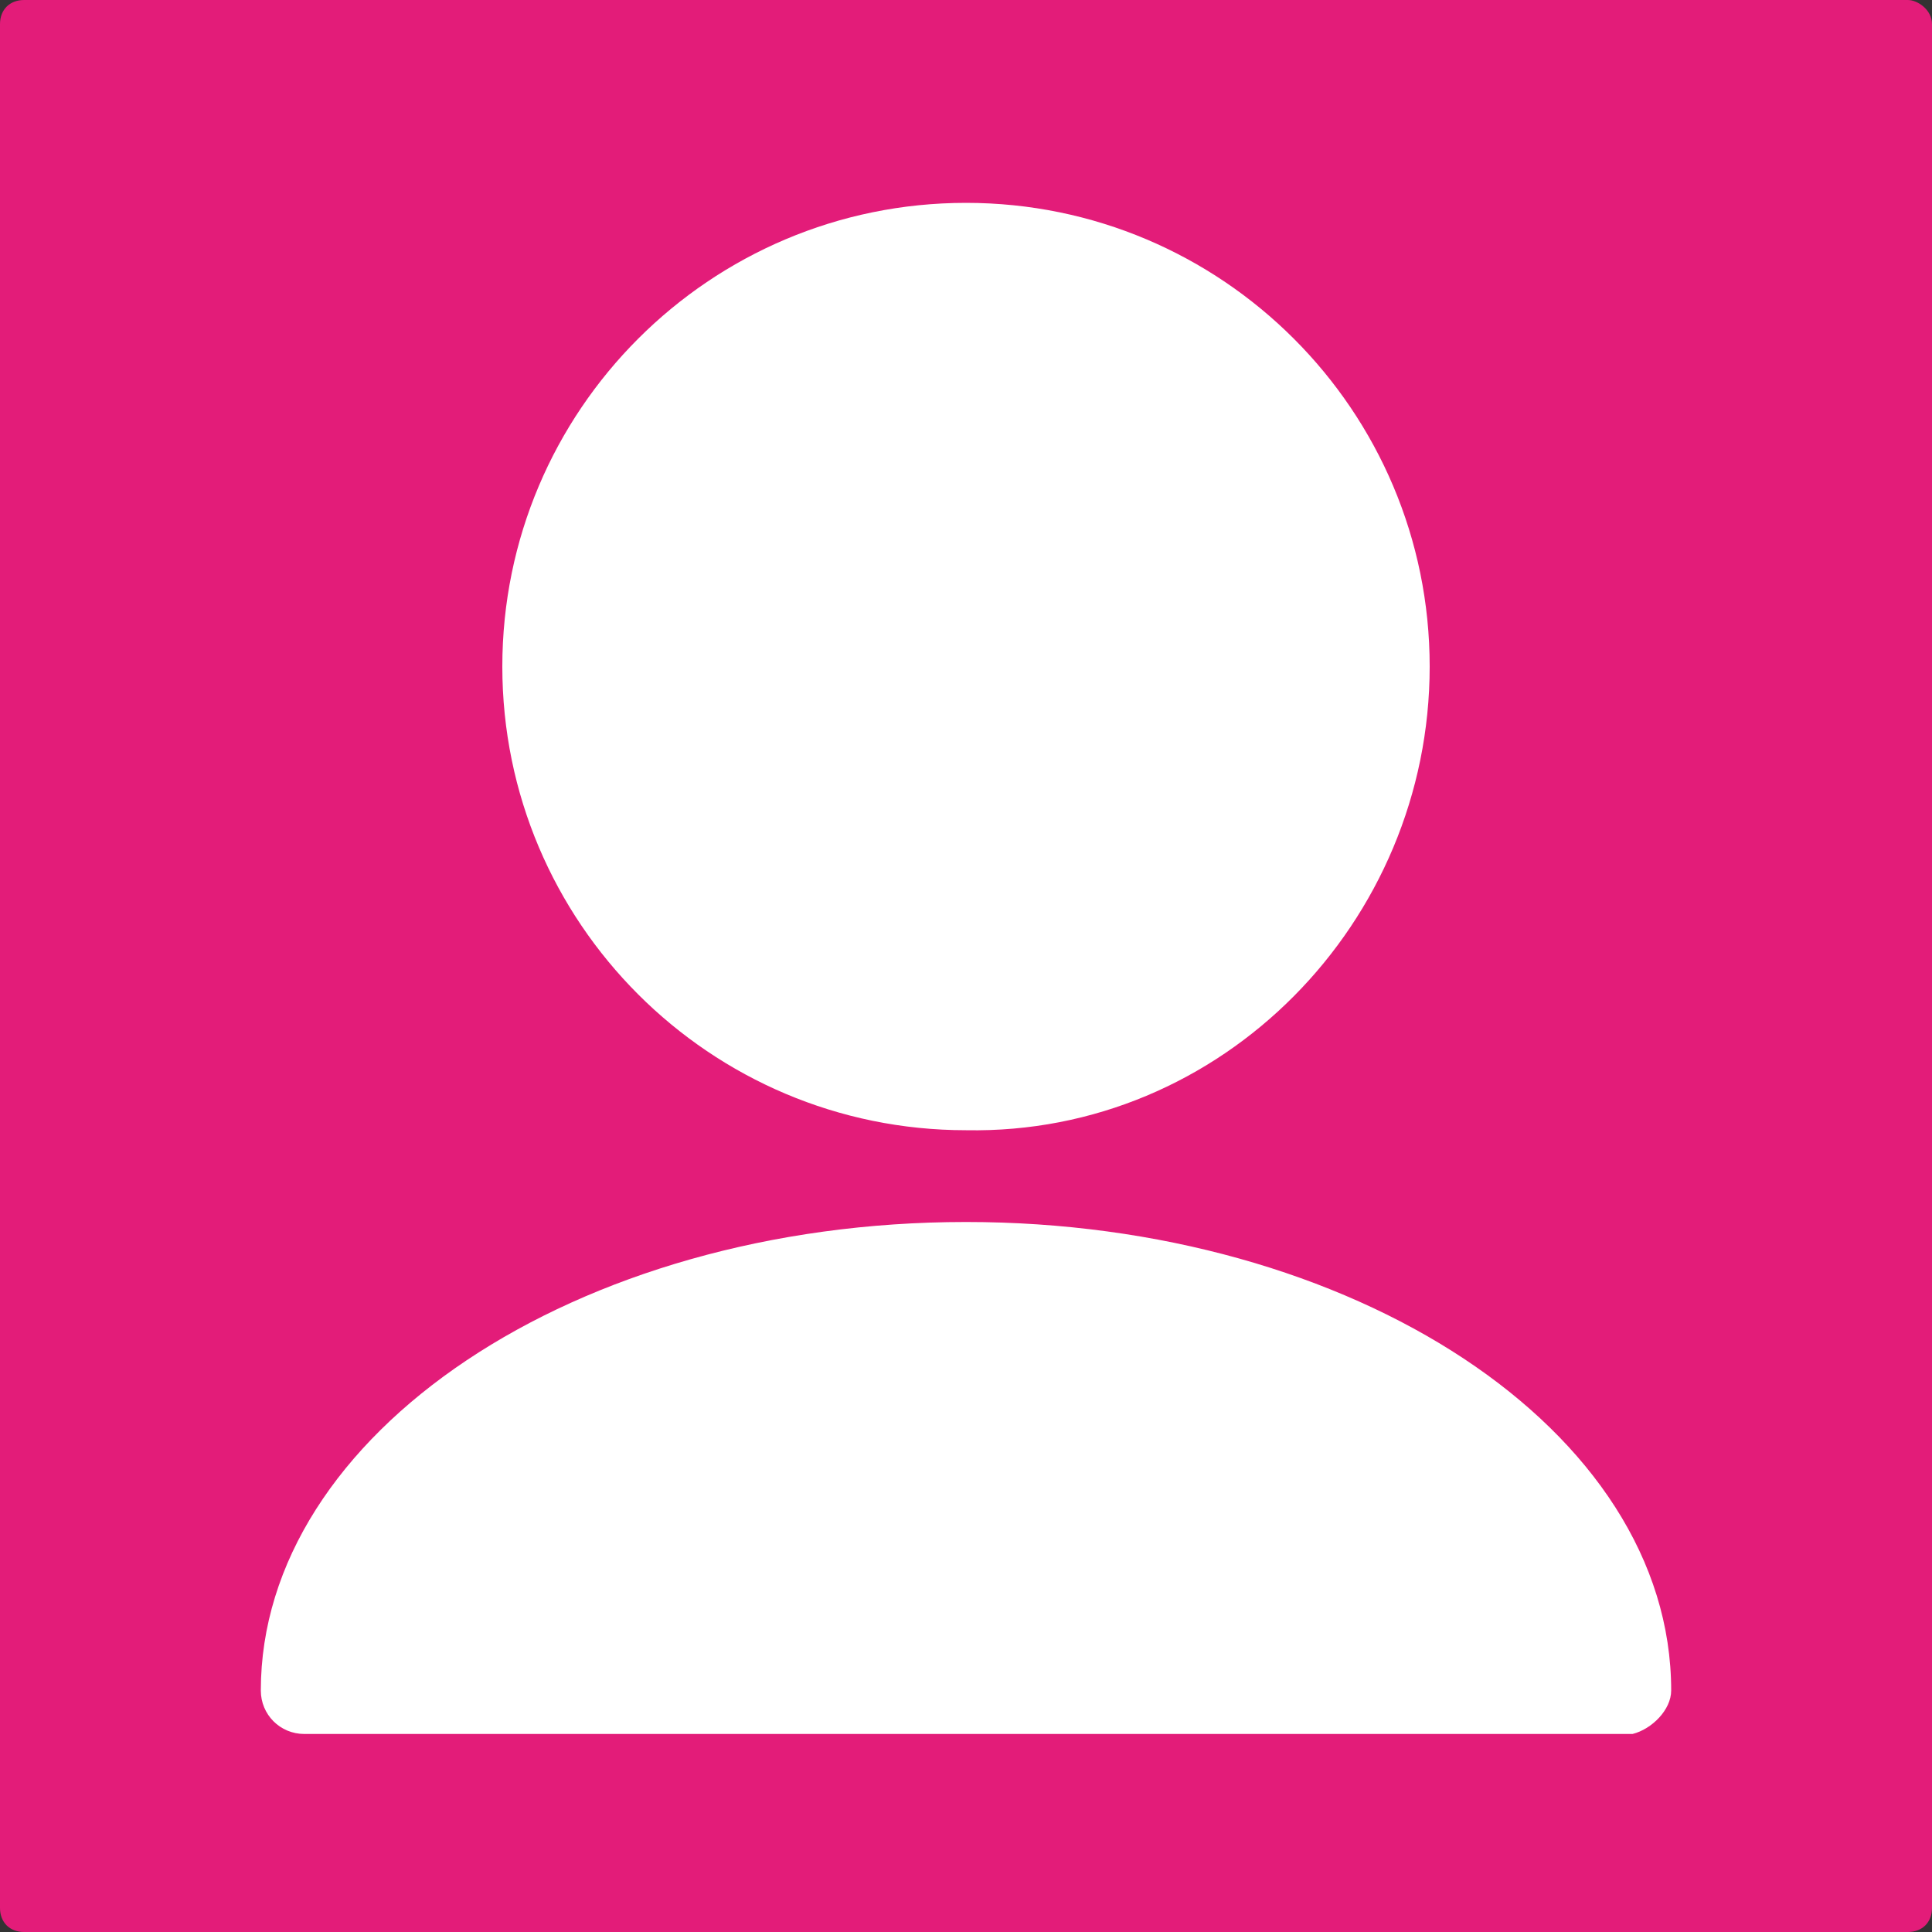 <?xml version="1.0" encoding="utf-8"?>
<!-- Generator: Adobe Illustrator 19.2.1, SVG Export Plug-In . SVG Version: 6.00 Build 0)  -->
<svg version="1.1" id="Layer_1" xmlns="http://www.w3.org/2000/svg" xmlns:xlink="http://www.w3.org/1999/xlink" x="0px" y="0px"
	 viewBox="0 0 40 40" style="enable-background:new 0 0 40 40;" xml:space="preserve">
<rect x="0" y="0" width="40" height="40" fill="#333333" stroke="none"/>
<style type="text/css">
	.st0{fill:#E31C79;}
	.st1{fill:#FFFFFF;}
</style>
<g>
	<path class="st0" d="M39.5,40c0.3,0,0.5-0.2,0.5-0.5l0-39C40,0.2,39.7,0,39.5,0h-39C0.2,0,0,0.2,0,0.5l0,39C0,39.8,0.2,40,0.5,40
		H39.5z"/>
</g>
<g>
	<path class="st1" d="M29.6,13.8c0-5.3-4.3-9.6-9.6-9.6c-5.3,0-9.6,4.3-9.6,9.6c0,5.3,4.3,9.6,9.6,9.6
		C25.3,23.5,29.6,19.1,29.6,13.8z"/>
	<path class="st1" d="M34.6,35L34.6,35L34.6,35c0-5.4-6.6-9.7-14.6-9.7c-8.1,0-14.6,4.4-14.6,9.7h0c0,0.5,0.4,0.9,0.9,0.9h27.5
		C34.2,35.8,34.6,35.4,34.6,35L34.6,35L34.6,35z"/>
</g>
</svg>
